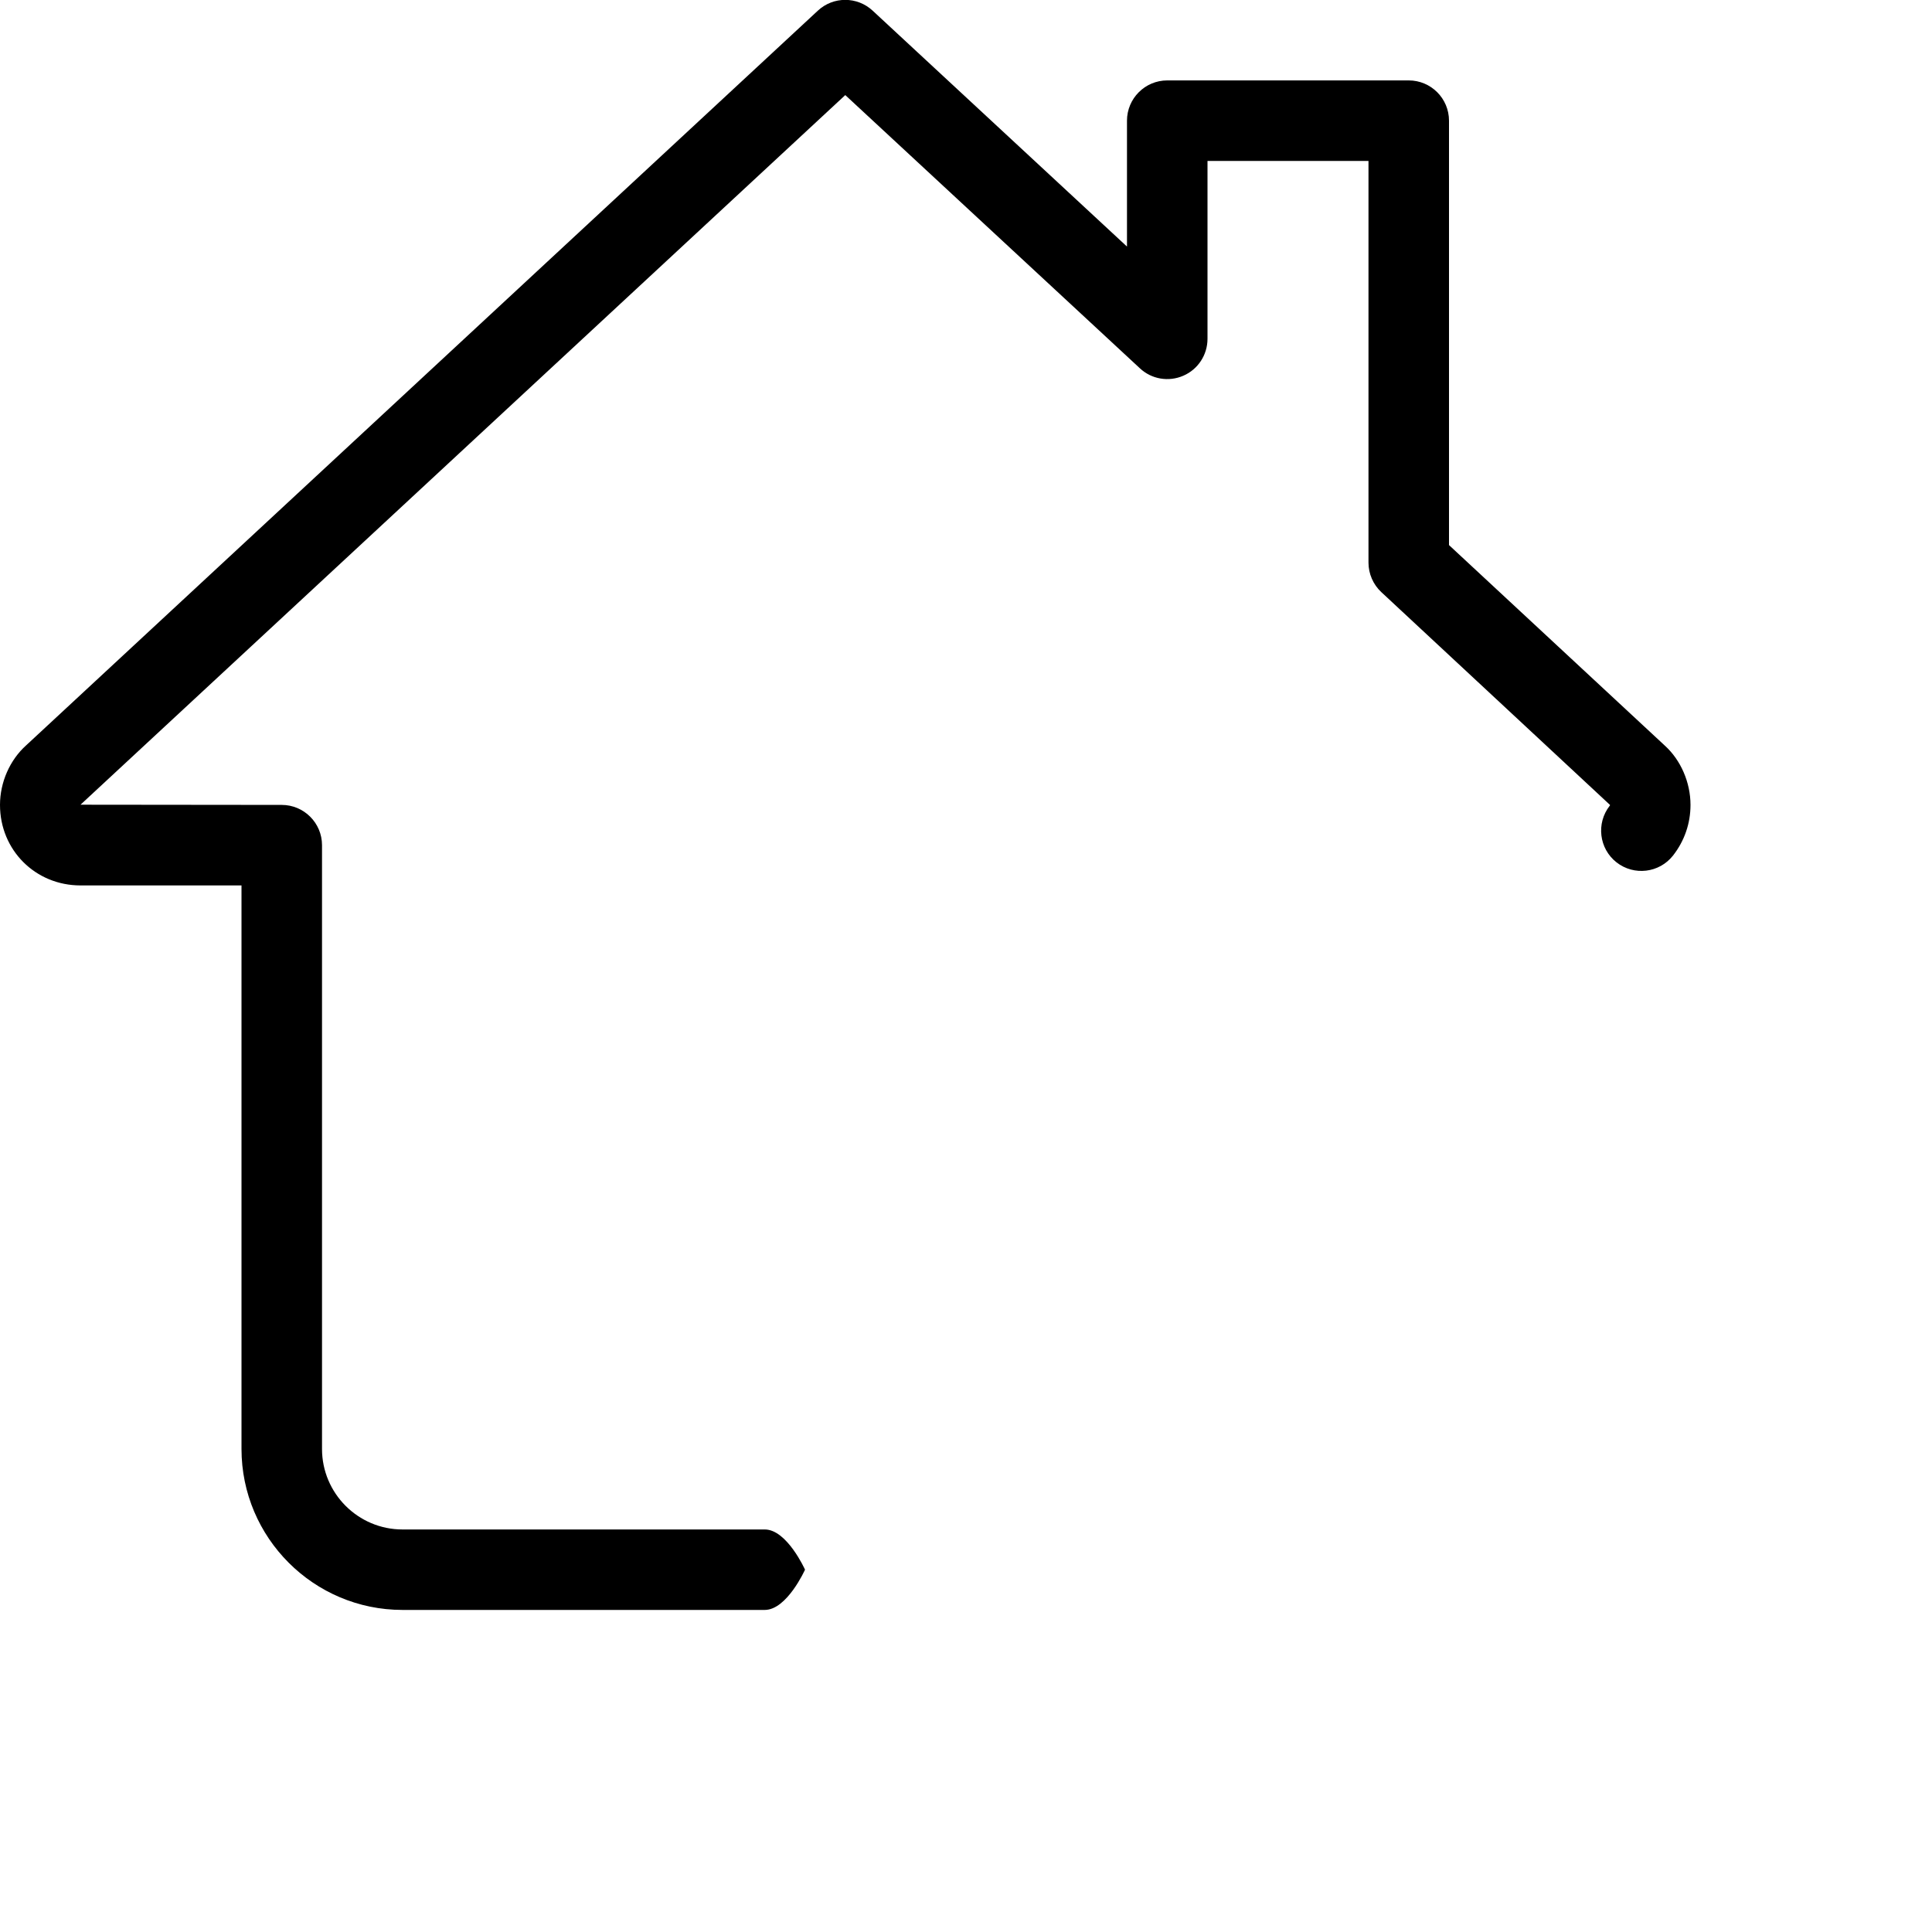 <svg width="37" height="37" viewBox="0 0 37 37" fill="none" xmlns="http://www.w3.org/2000/svg">
<g clip-path="url(#clip0)">
<path d="M14.646 30.832H7.708C6.008 30.832 4.625 29.449 4.625 27.749V16.957H1.542C0.677 16.957 0 16.28 0 15.415C0 14.982 0.188 14.554 0.503 14.272L15.663 0.204C15.958 -0.071 16.416 -0.071 16.712 0.204L21.583 4.722V2.311C21.583 1.886 21.929 1.54 22.354 1.54H26.979C27.405 1.54 27.75 1.886 27.75 2.311V10.439L31.883 14.279C32.187 14.554 32.375 14.982 32.375 15.415C32.375 15.77 32.259 16.105 32.041 16.384C31.777 16.72 31.293 16.777 30.958 16.515C30.624 16.253 30.565 15.768 30.827 15.432C30.833 15.426 30.833 15.423 30.833 15.415L26.453 11.339C26.298 11.194 26.208 10.989 26.208 10.775V3.082H23.125V6.489C23.125 6.796 22.943 7.074 22.663 7.195C22.38 7.319 22.052 7.262 21.83 7.053L16.188 1.821L1.542 15.411L5.396 15.415C5.821 15.415 6.167 15.761 6.167 16.186V27.749C6.167 28.598 6.857 29.291 7.708 29.291H14.646C15.071 29.291 15.417 30.061 15.417 30.061C15.417 30.061 15.071 30.832 14.646 30.832Z" fill="black"/>
</g>
<defs>
<clipPath id="clip0">
<rect width="37" height="37" fill="white"/>
</clipPath>
</defs>
</svg>
